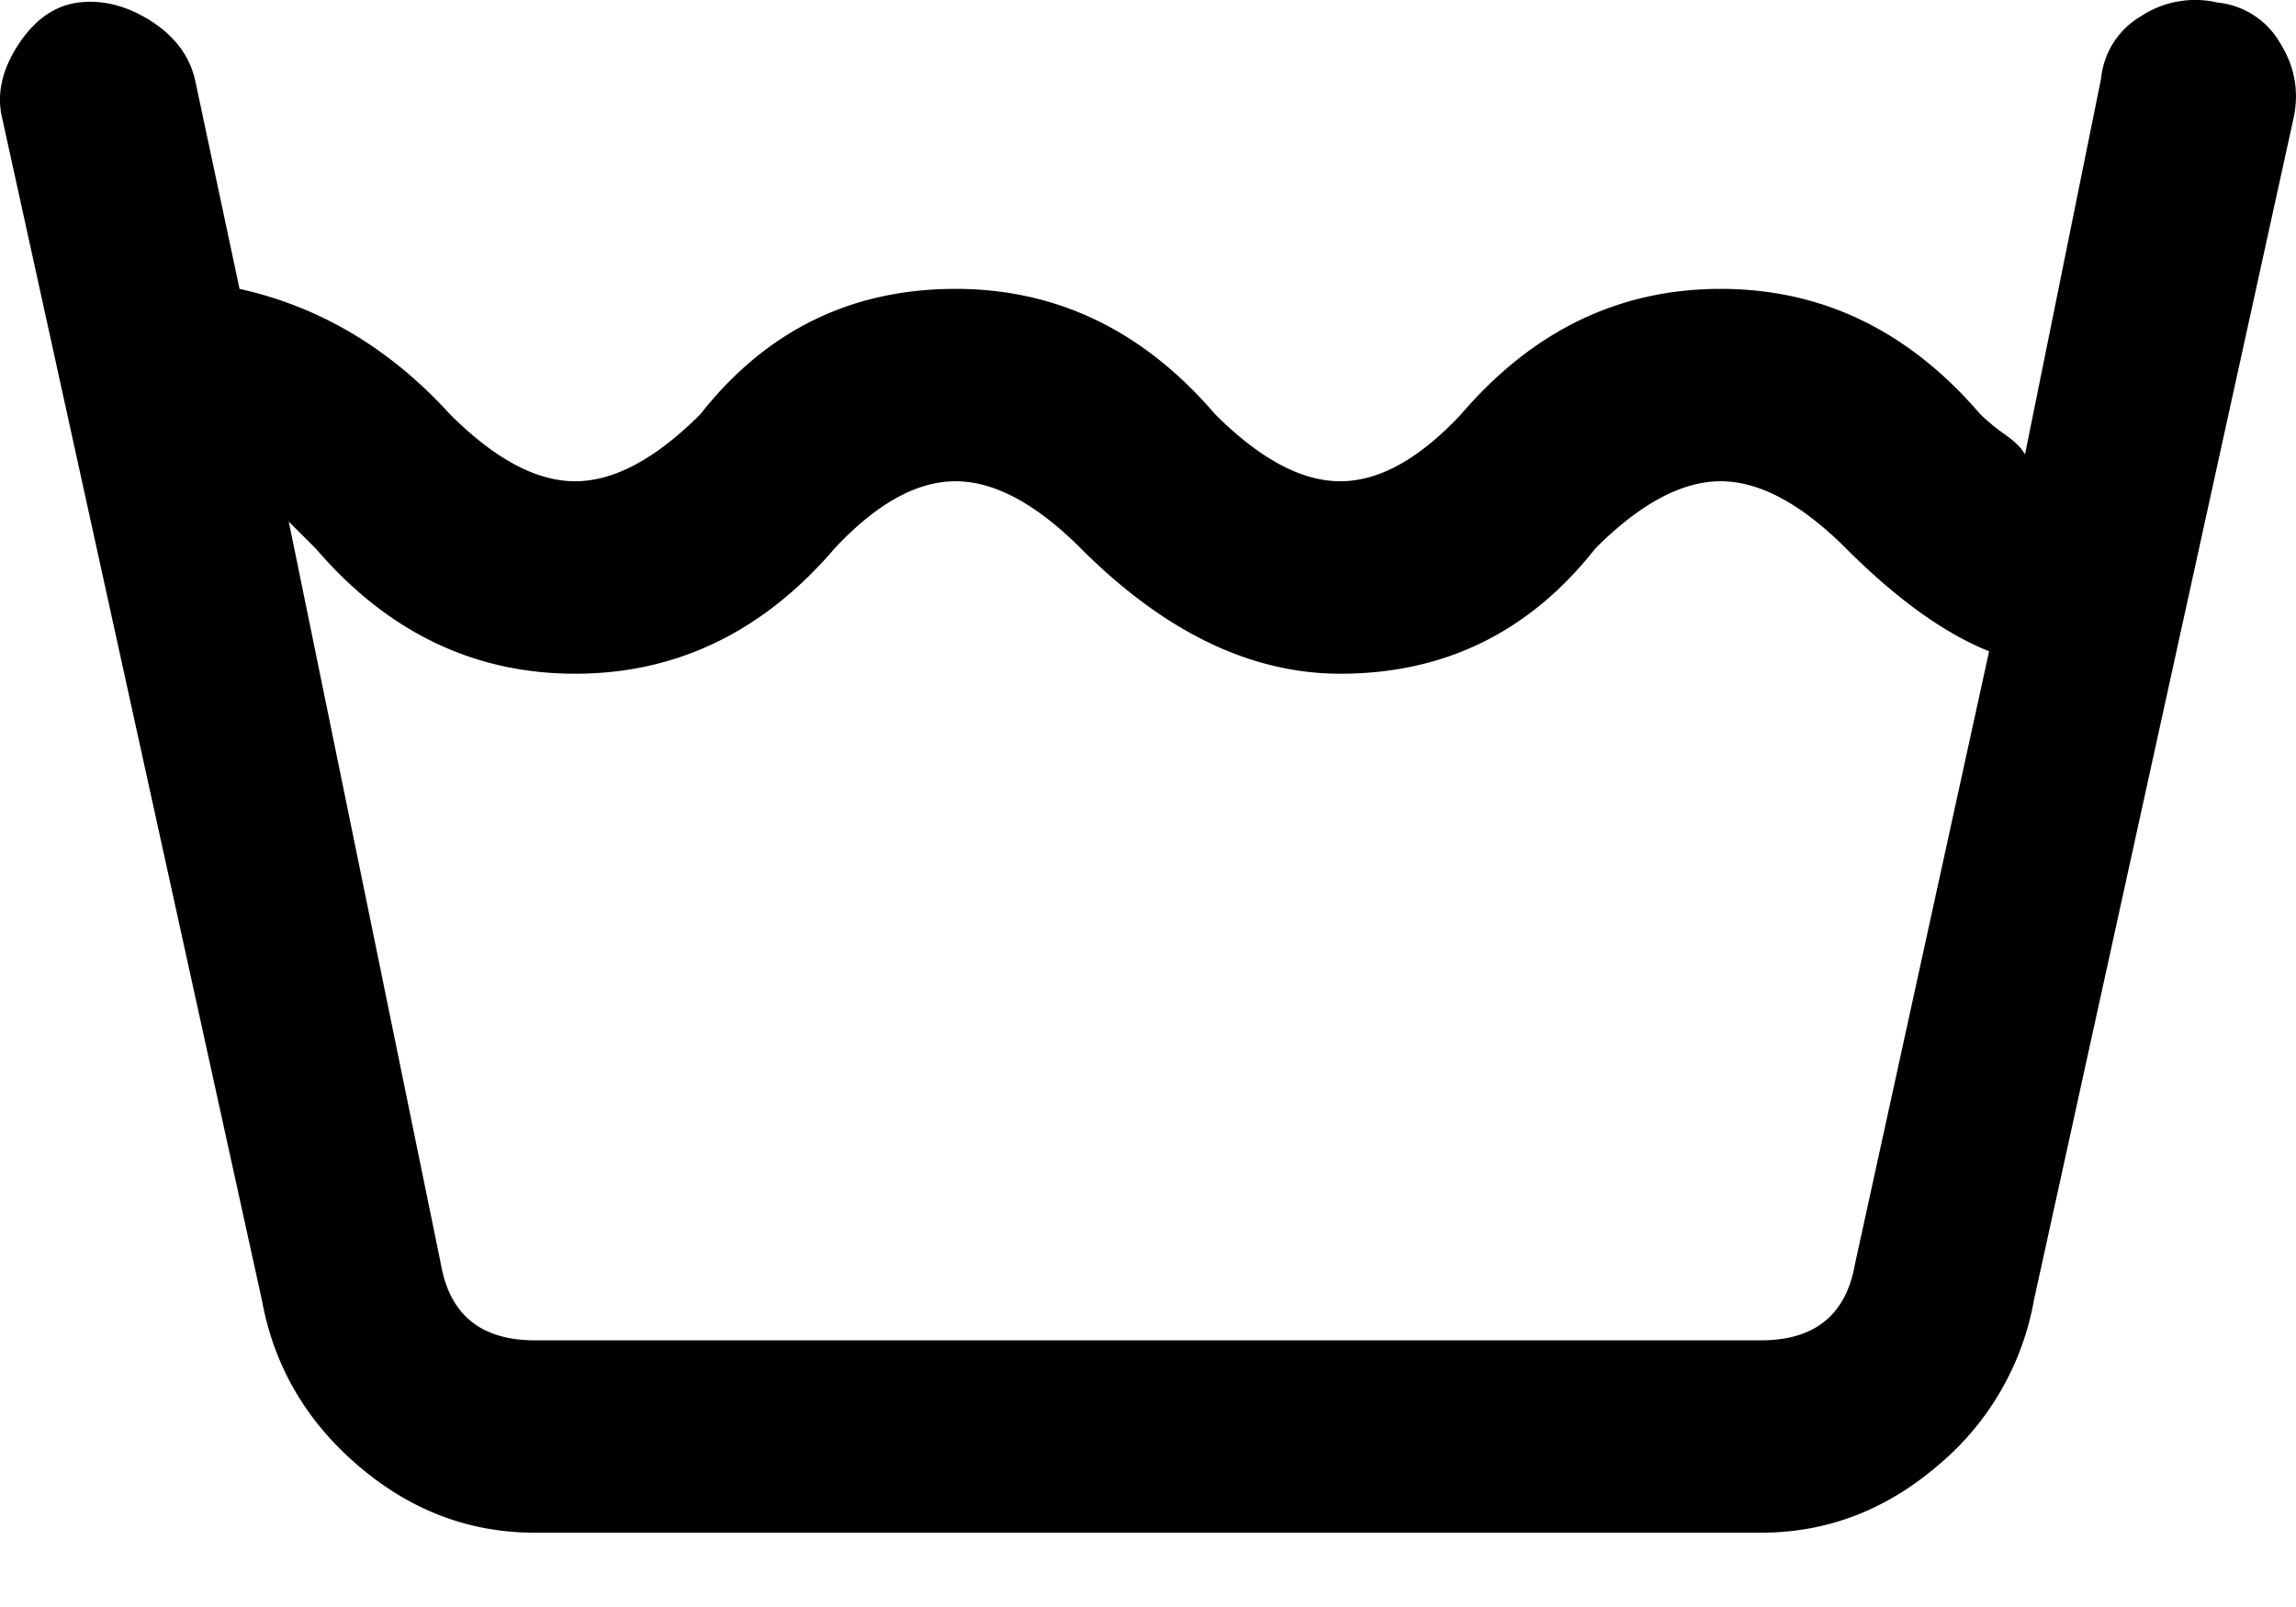 <svg width="30" height="21" fill="none" xmlns="http://www.w3.org/2000/svg"><path d="M3.422 16.989c.156.857.575 1.579 1.257 2.163.682.585 1.452.877 2.31.877h16.02c.857 0 1.627-.292 2.31-.877a3.645 3.645 0 001.257-2.163l3.39-15.435c.078-.351.02-.683-.175-.994a1.065 1.065 0 00-.818-.527 1.284 1.284 0 00-.994.176 1.065 1.065 0 00-.526.818l-.994 4.912c-.04-.078-.127-.166-.264-.263a2.594 2.594 0 01-.321-.264c-.936-1.091-2.066-1.637-3.391-1.637-1.326 0-2.456.546-3.391 1.637-.546.585-1.072.877-1.579.877-.507 0-1.052-.292-1.637-.877-.936-1.091-2.066-1.637-3.391-1.637-1.364 0-2.475.546-3.333 1.637-.585.585-1.13.877-1.637.877-.507 0-1.052-.292-1.637-.877-.78-.857-1.696-1.403-2.748-1.637l-.585-2.748c-.078-.311-.273-.565-.584-.76-.312-.195-.624-.273-.936-.234C.713.073.45.258.235.59c-.214.331-.282.653-.204.965L3.422 16.99zm.702-9.823c.935 1.092 2.066 1.638 3.391 1.638 1.325 0 2.456-.546 3.391-1.638.546-.584 1.072-.877 1.579-.877.507 0 1.052.293 1.637.877 1.091 1.092 2.222 1.638 3.391 1.638 1.364 0 2.475-.546 3.333-1.638.584-.584 1.13-.877 1.637-.877.506 0 1.052.293 1.637.877.662.663 1.286 1.111 1.87 1.345l-1.753 8.01c-.117.663-.526.994-1.228.994H6.989c-.702 0-1.111-.331-1.228-.994L3.773 6.816l.35.35z" fill="#000"/></svg>